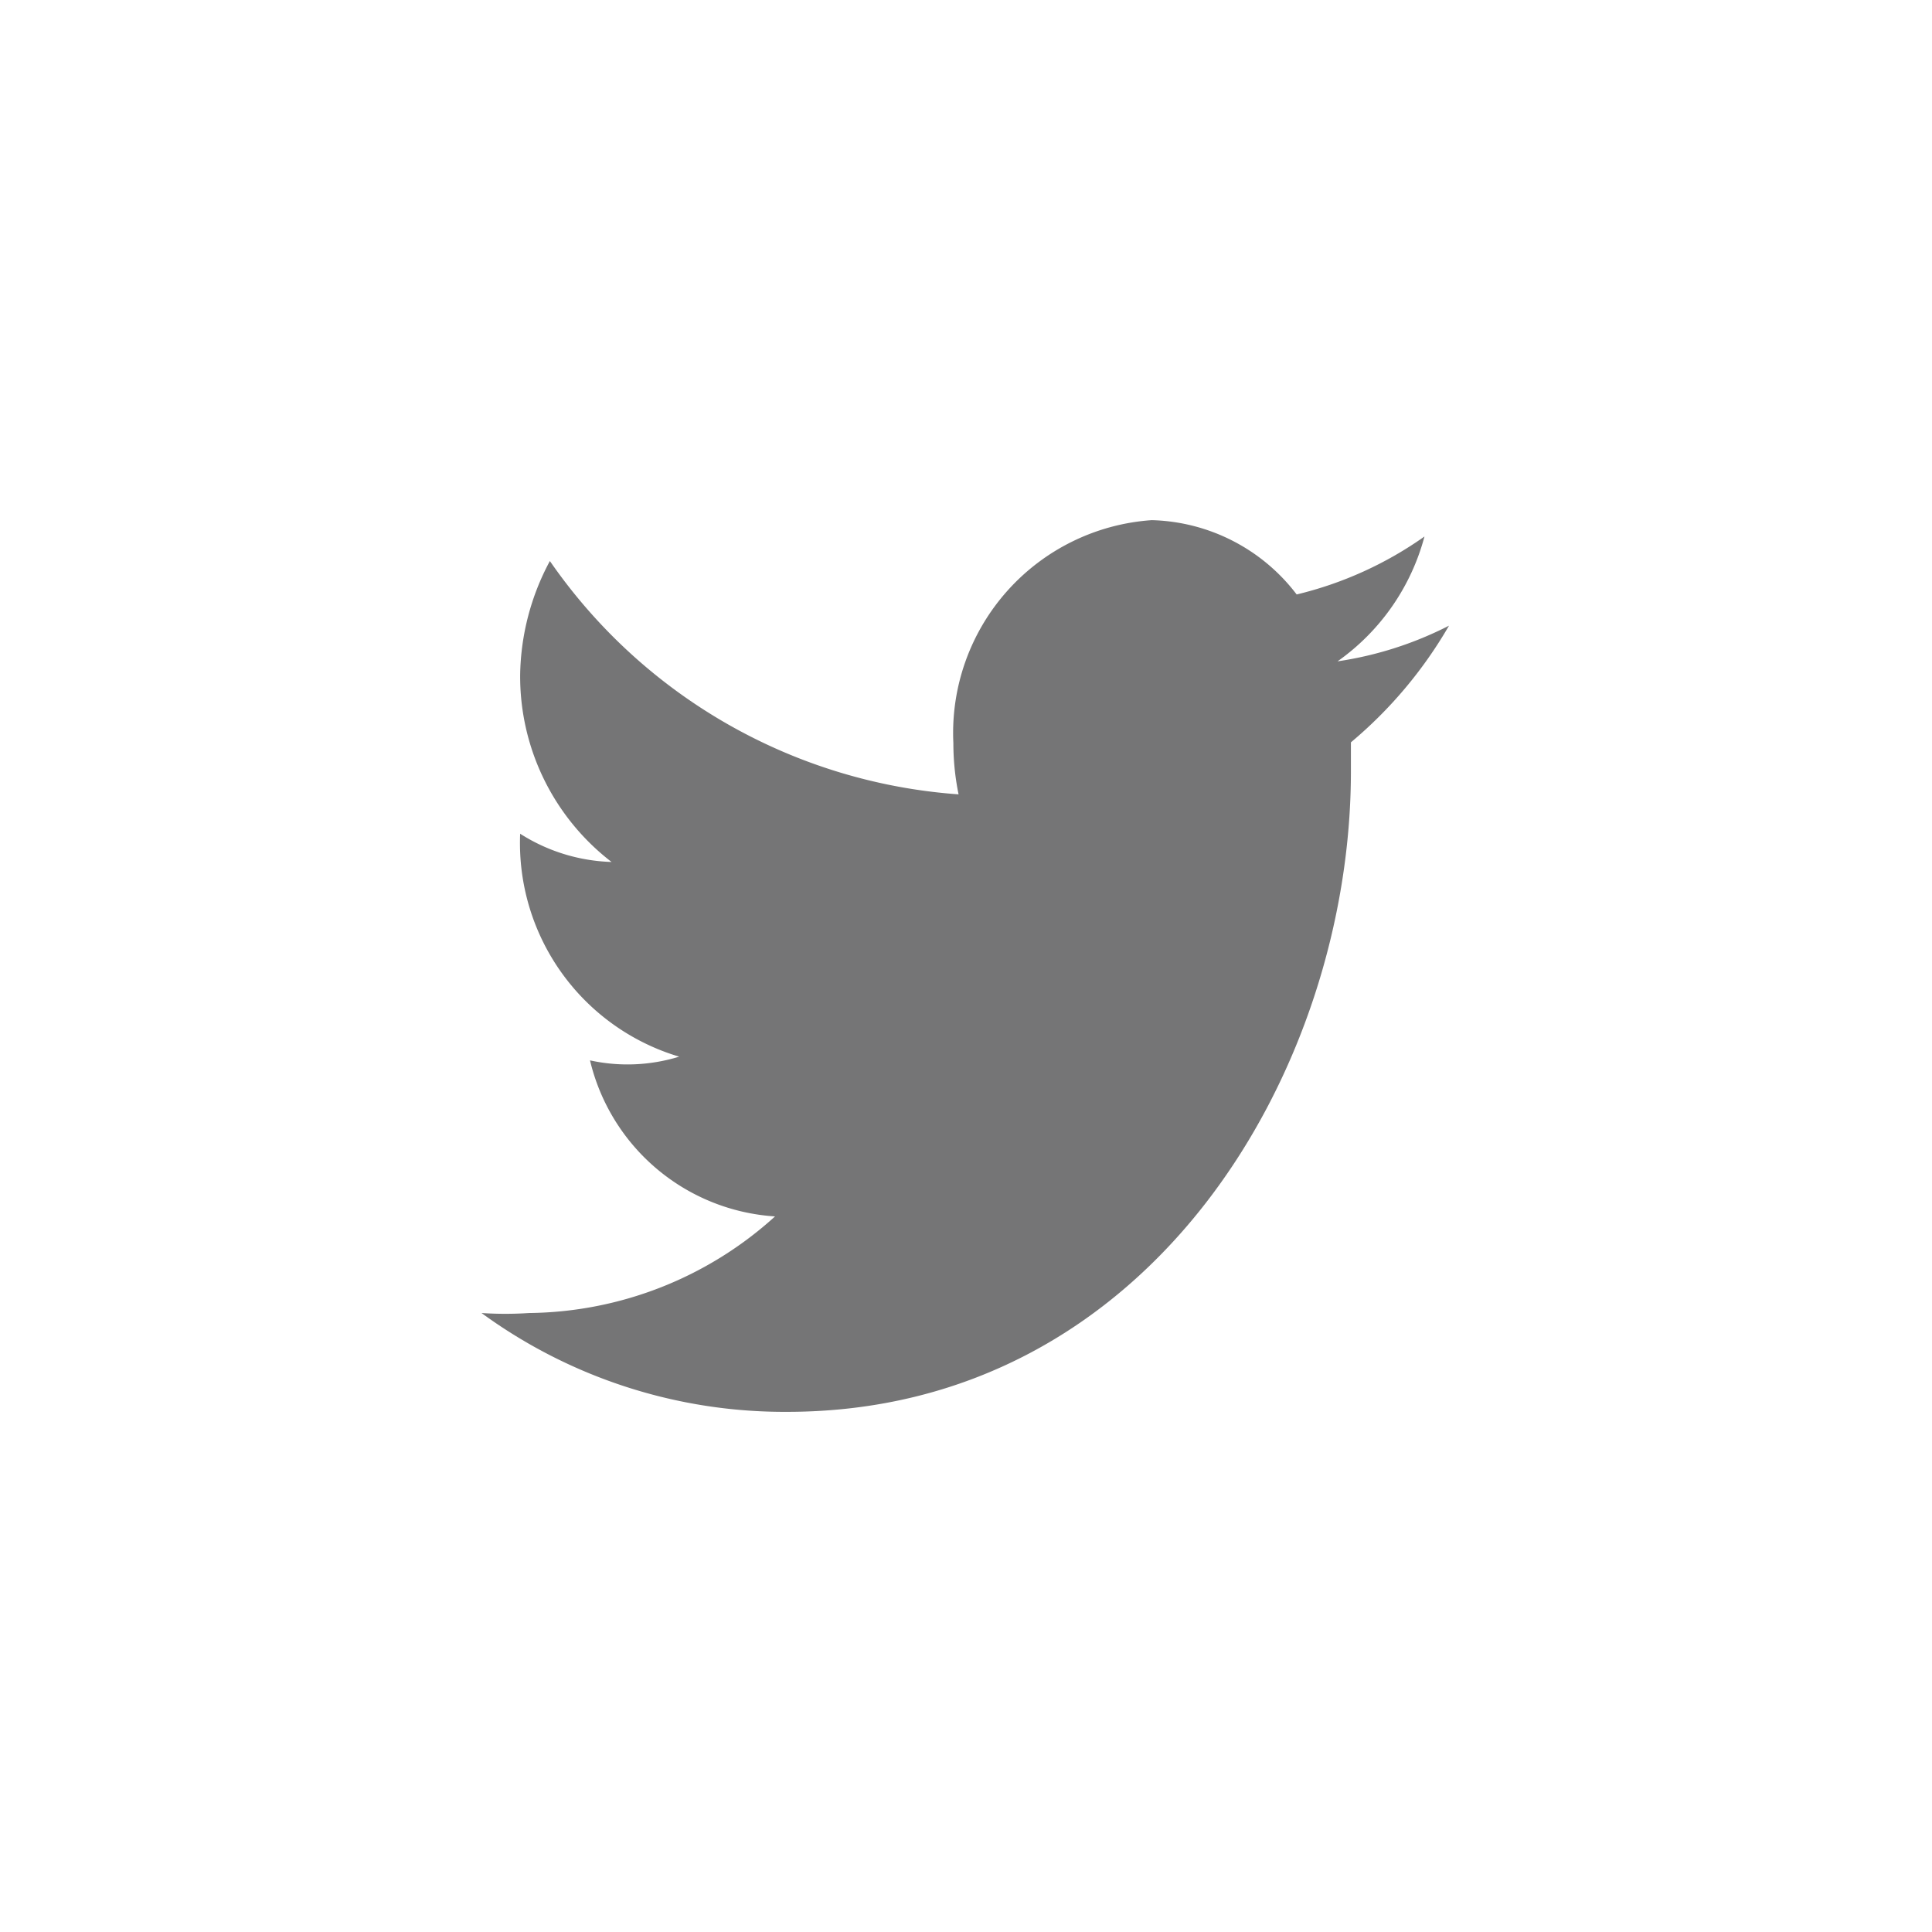 <svg id="Layer_1" data-name="Layer 1" xmlns="http://www.w3.org/2000/svg" width="26" height="26" viewBox="0 0 26 26"><defs><style>.cls-1{fill:#757576;}</style></defs><title>d-blog-tw</title><path class="cls-1" d="M19.5,8.42A4.84,4.84,0,0,1,18,8.9a3,3,0,0,0,1.17-1.68A5,5,0,0,1,17.45,8,2.53,2.53,0,0,0,15.5,7a2.87,2.87,0,0,0-2.67,3,3.43,3.43,0,0,0,.07.69A7.32,7.32,0,0,1,7.4,7.55,3.33,3.33,0,0,0,7,9.08,3.15,3.15,0,0,0,8.23,11.6,2.42,2.42,0,0,1,7,11.22v0a3,3,0,0,0,2.14,3,2.36,2.36,0,0,1-1.2.05,2.74,2.74,0,0,0,2.49,2.1,5,5,0,0,1-3.31,1.3,4.79,4.79,0,0,1-.64,0A6.91,6.91,0,0,0,10.59,19c4.91,0,7.59-4.62,7.59-8.62q0-.2,0-.39A5.89,5.89,0,0,0,19.5,8.42Z"/></svg>